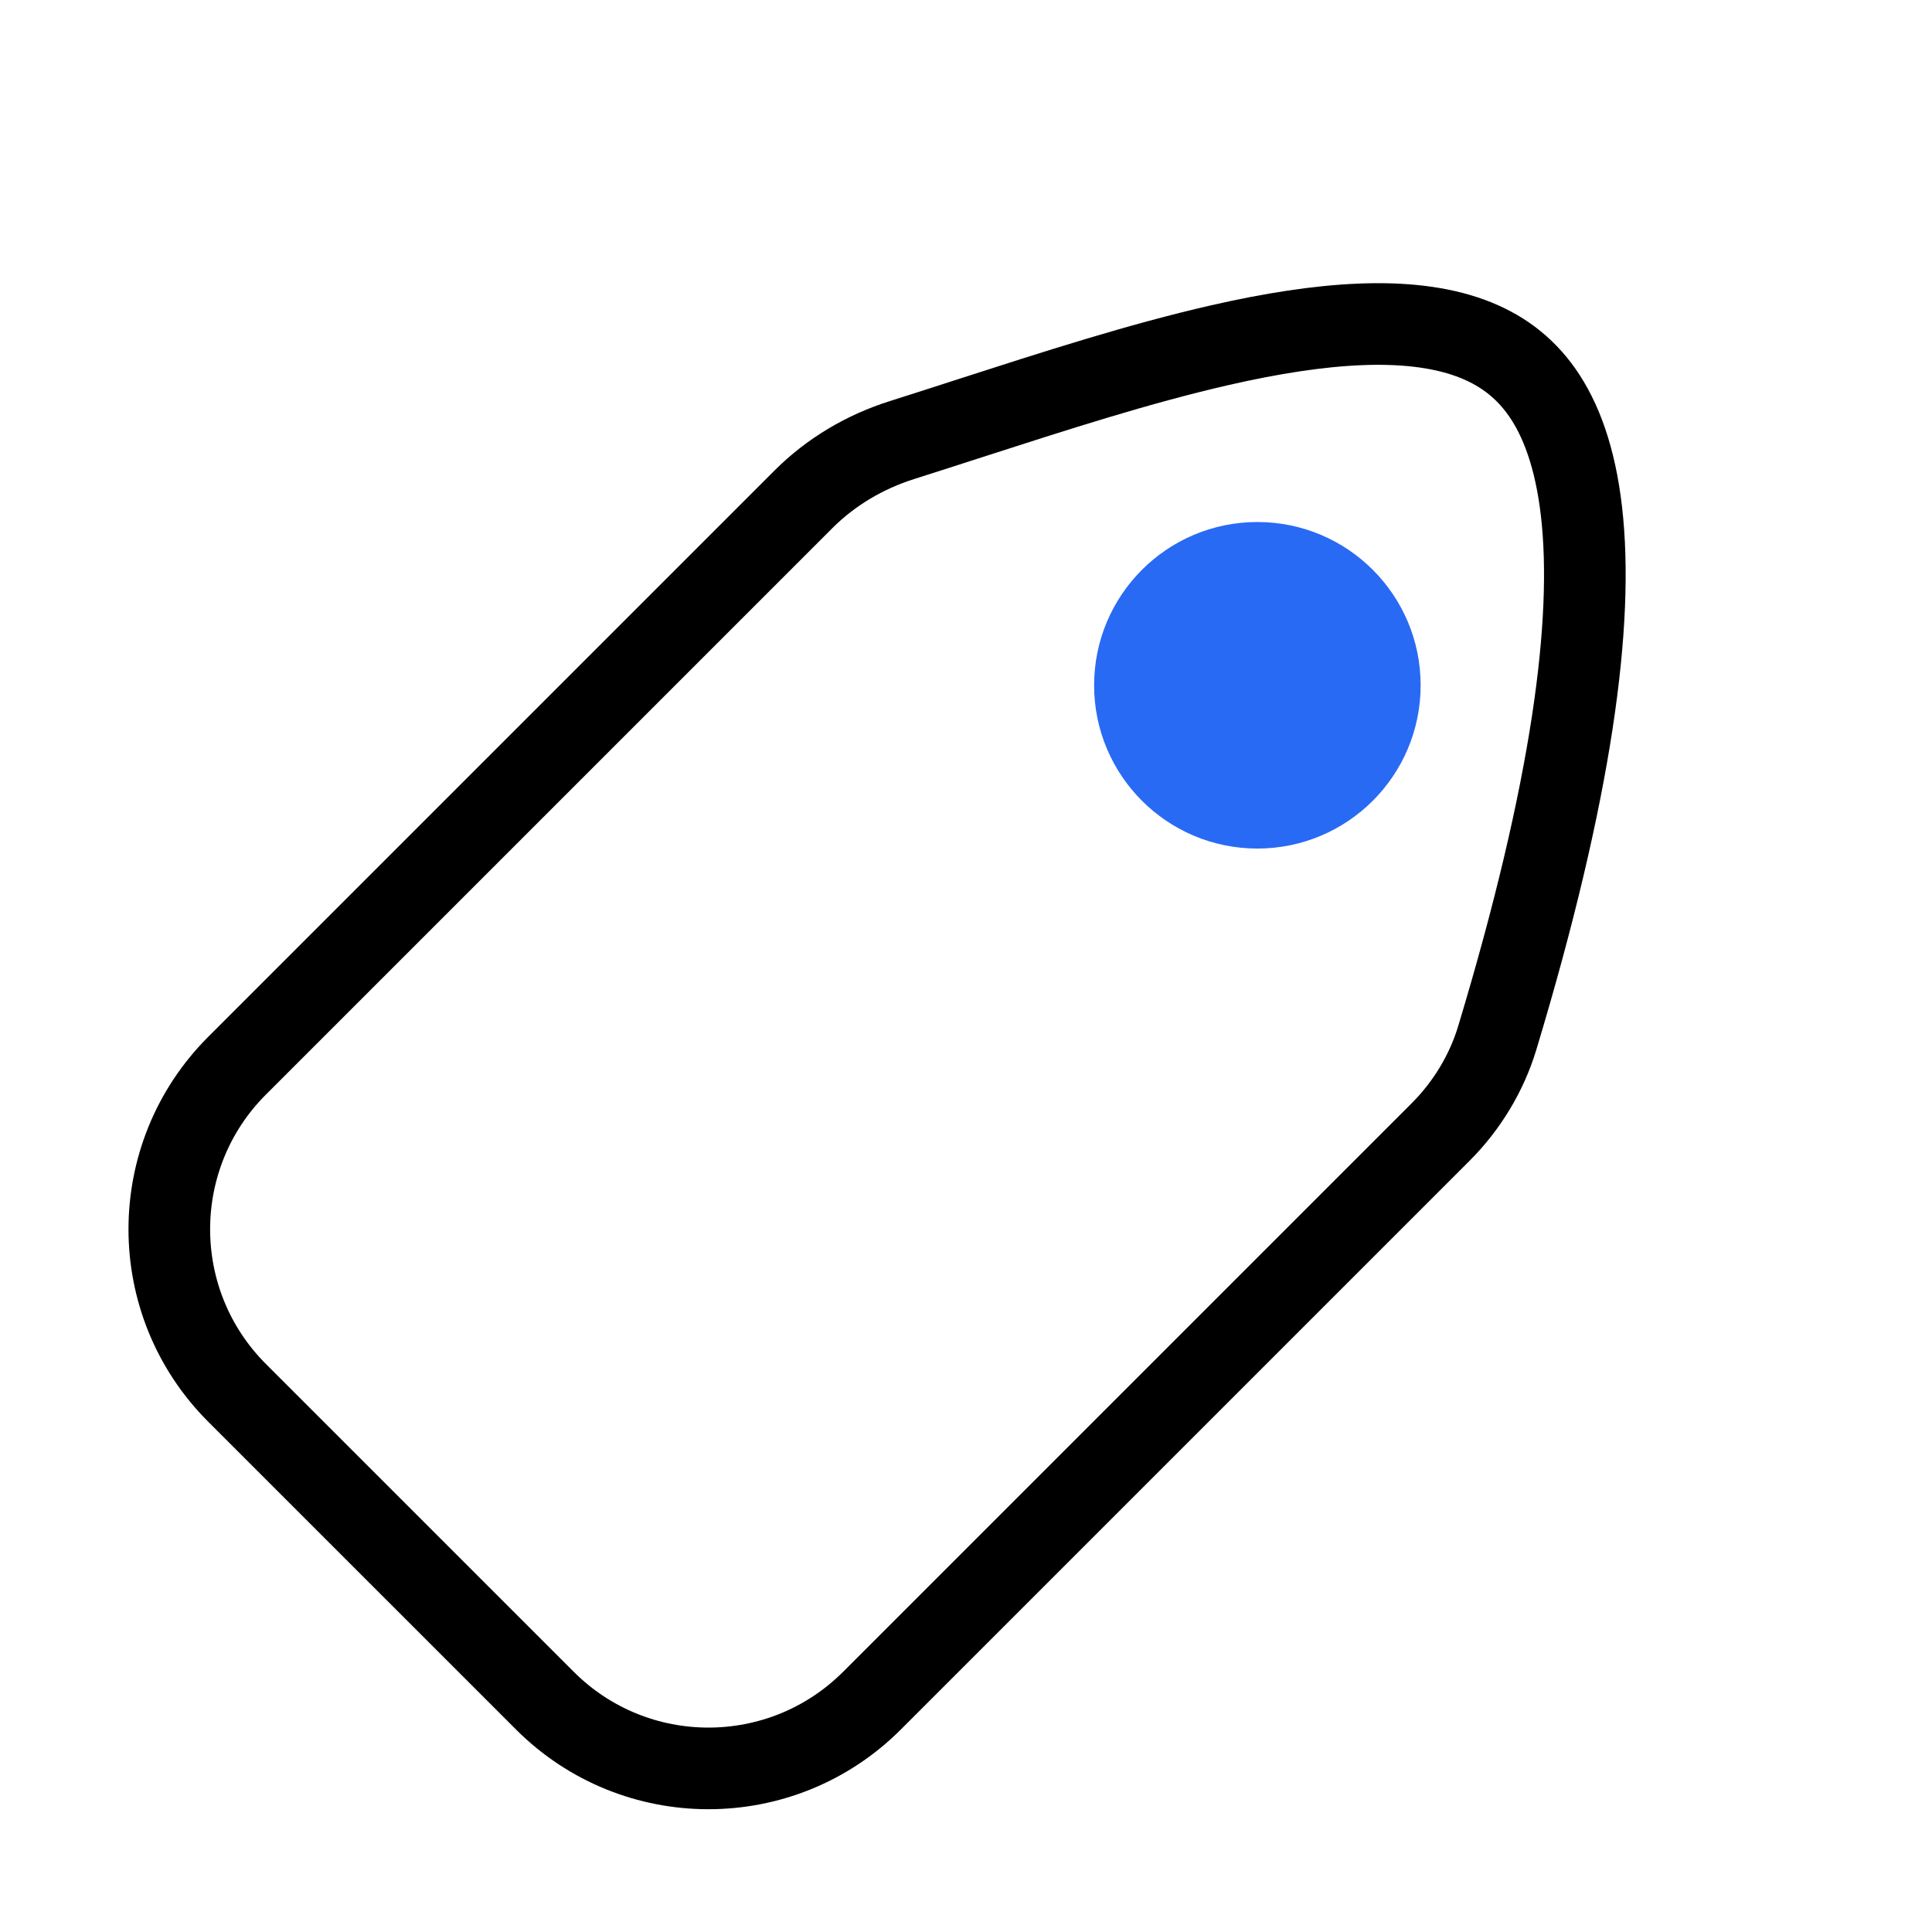 <svg width="71" height="71" viewBox="0 0 71 71" fill="none" xmlns="http://www.w3.org/2000/svg">
<path d="M33.151 16.171C33.985 15.907 34.824 15.636 35.663 15.365C38.77 14.363 41.885 13.357 44.831 12.685C48.611 11.821 51.769 11.597 54.032 12.421C55.117 12.817 55.998 13.455 56.673 14.419C57.36 15.4 57.89 16.802 58.119 18.798C58.582 22.833 57.783 28.997 55.02 38.154C54.633 39.435 53.905 40.638 52.949 41.594L32.045 62.498C28.725 65.818 23.343 65.818 20.024 62.498L8.711 51.186C5.392 47.866 5.392 42.484 8.711 39.165L29.529 18.347C30.532 17.345 31.776 16.605 33.151 16.171Z" stroke="black" stroke-width="3"/>
<circle cx="46.208" cy="25.184" r="6" fill="#296AF4"/>
</svg>
